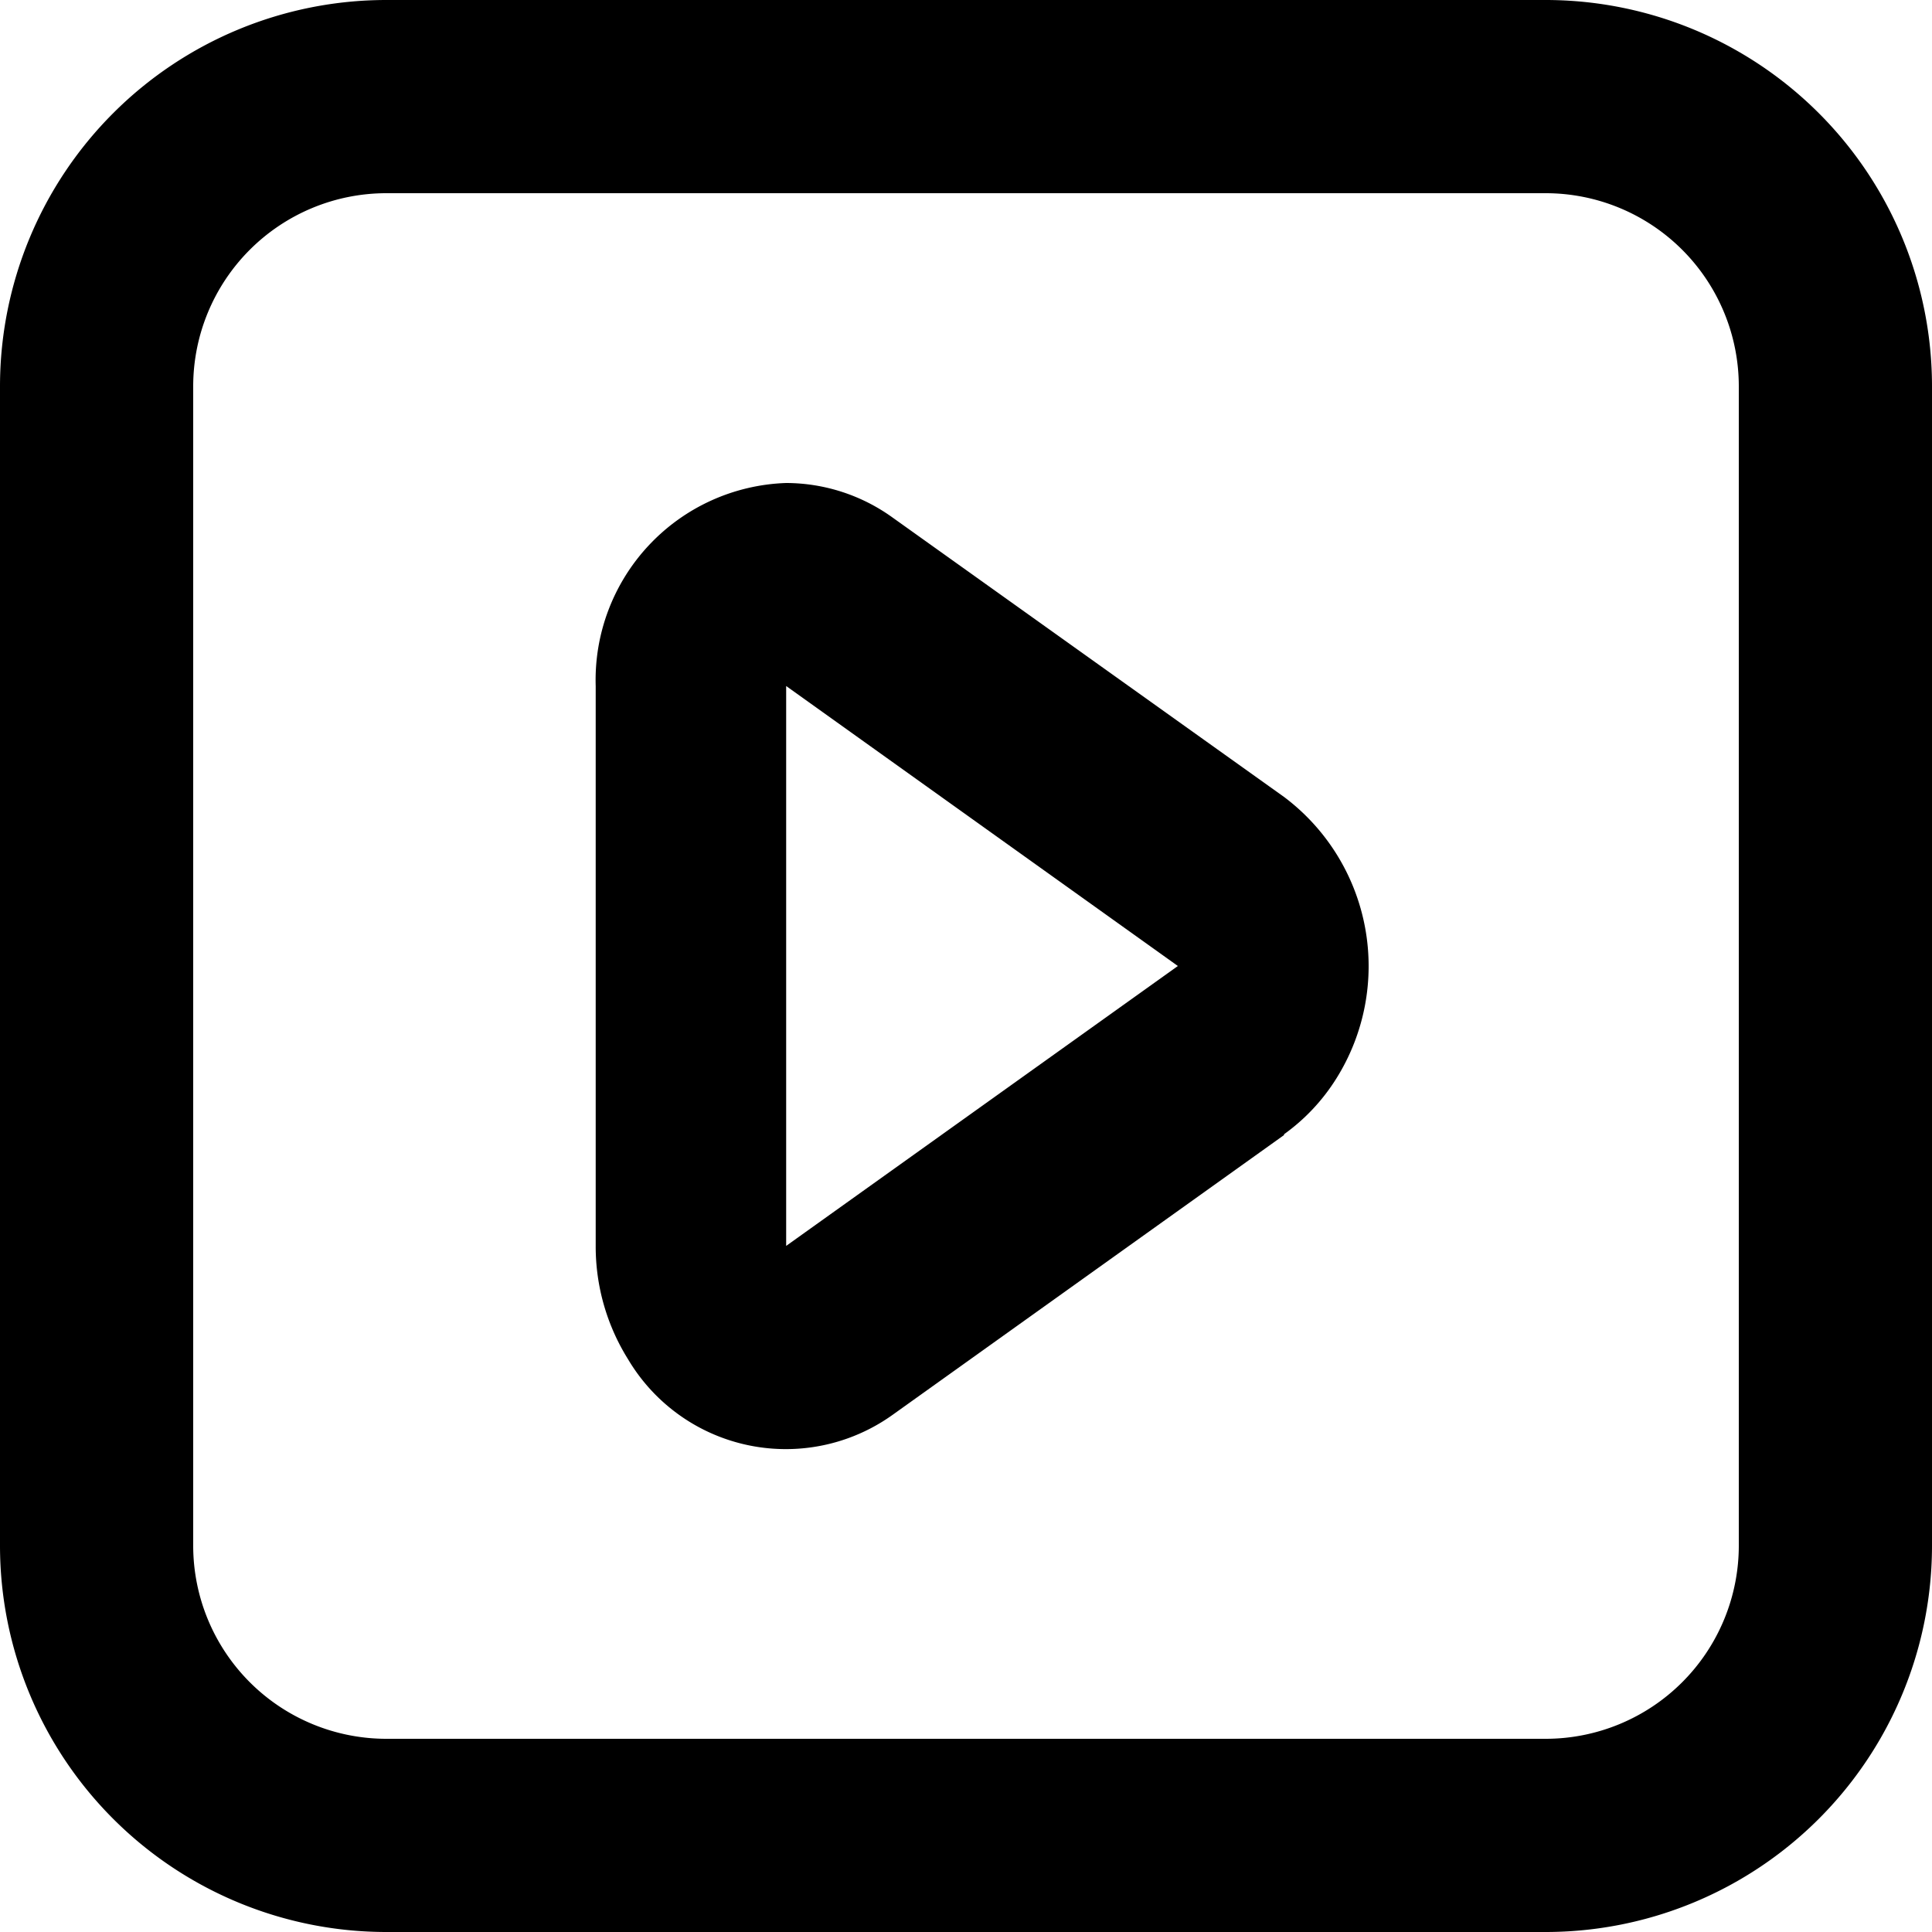 <svg xmlns="http://www.w3.org/2000/svg" width="24" height="24" viewBox="0 0 24 24">
  <path id="videos" d="M4.8,0H19.2A4.8,4.8,0,0,1,24,4.8V19.2A4.8,4.8,0,0,1,19.2,24H4.8A4.8,4.8,0,0,1,0,19.2V4.8A4.8,4.8,0,0,1,4.8,0Zm0,2.4A2.4,2.4,0,0,0,2.4,4.8V19.2a2.4,2.4,0,0,0,2.4,2.4H19.2a2.4,2.4,0,0,0,2.4-2.4V4.8a2.4,2.4,0,0,0-2.4-2.4ZM15.951,14.1l-4.866,3.478A2.279,2.279,0,0,1,7.8,16.882a2.641,2.641,0,0,1-.4-1.4V8.522A2.449,2.449,0,0,1,9.766,6a2.269,2.269,0,0,1,1.319.427L15.951,9.9a2.628,2.628,0,0,1,.648,3.5,2.45,2.45,0,0,1-.648.69ZM9.766,8.522v6.955L14.632,12Z"/>
</svg>
